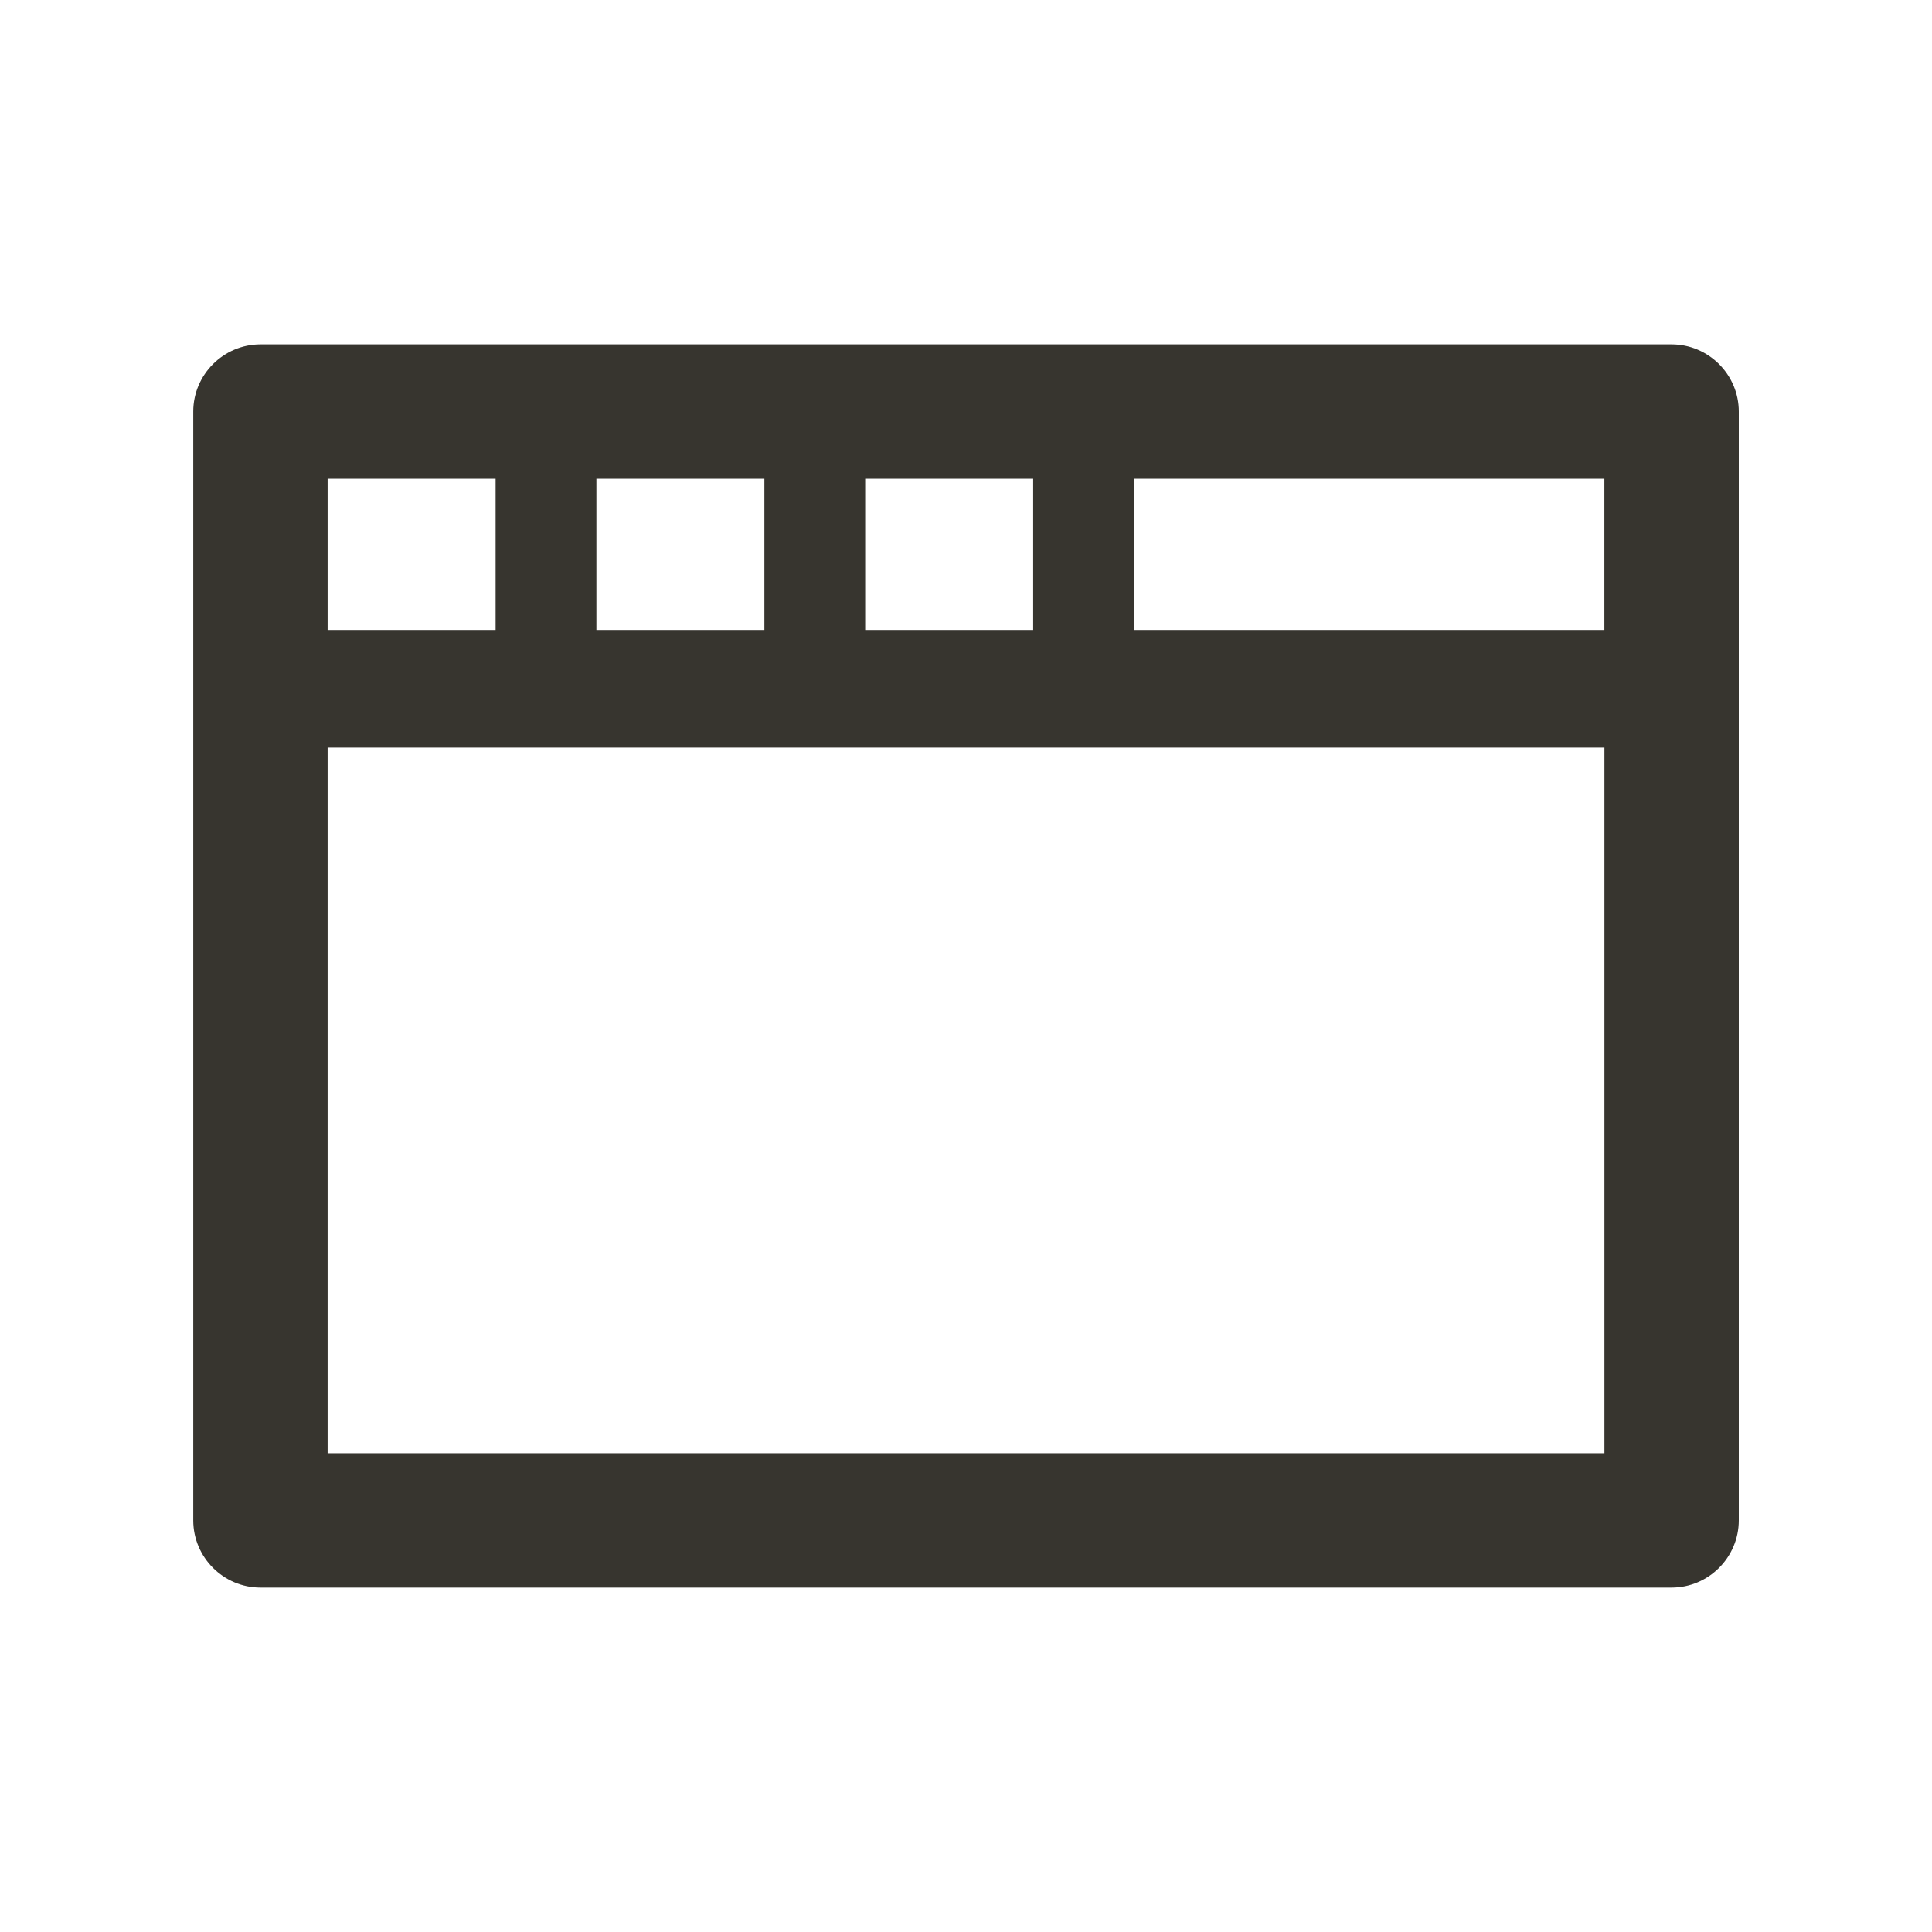 <!-- Generated by IcoMoon.io -->
<svg version="1.1" xmlns="http://www.w3.org/2000/svg" width="40" height="40" viewBox="0 0 40 40">
<title>di-browser</title>
<path fill="#37352f" d="M34.609 7.13h-29.217c-0.765 0-1.391 0.626-1.391 1.391v22.957c0 0.765 0.626 1.391 1.391 1.391h29.217c0.765 0 1.391-0.626 1.391-1.391v-22.957c0-0.765-0.626-1.391-1.391-1.391zM33.217 13.043h-9.739v-3.13h9.739v3.13zM12.348 13.043v-3.13h3.478v3.13h-3.478zM17.913 9.913h3.478v3.13h-3.478v-3.13zM10.261 9.913v3.13h-3.478v-3.13h3.478zM6.783 30.087v-14.609h26.435v14.609h-26.435z"></path>
</svg>
